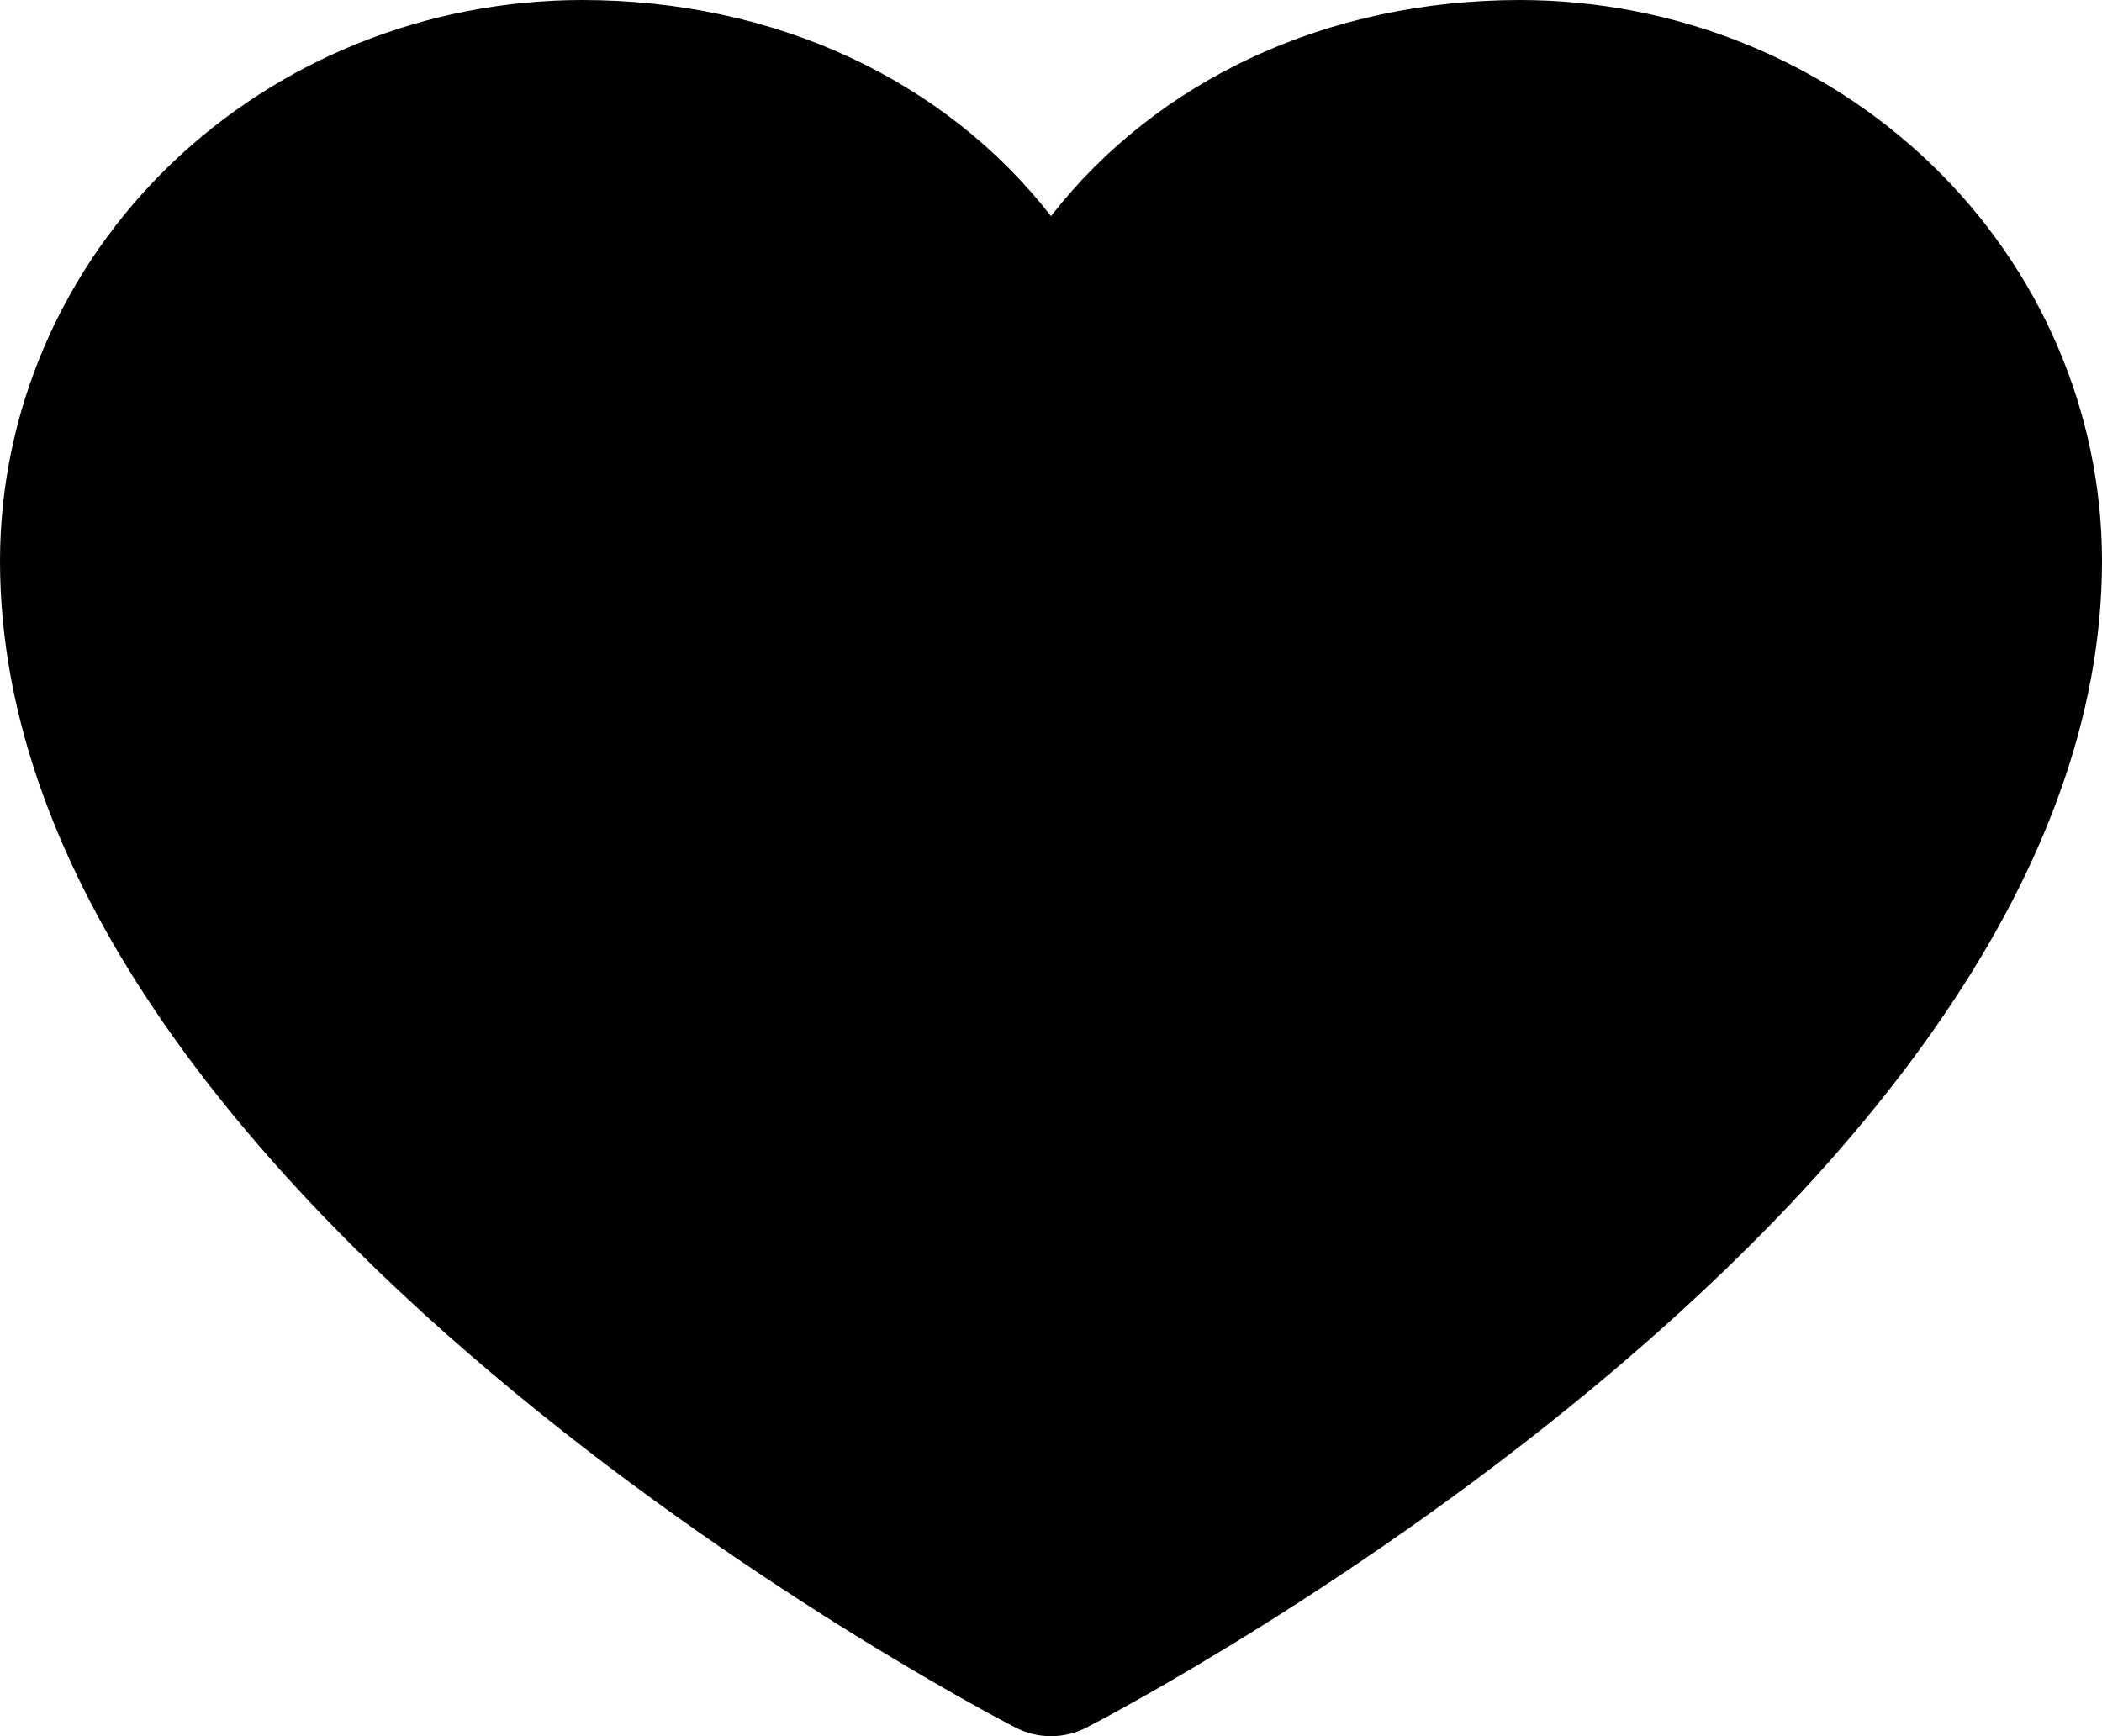 <svg width="23" height="19" viewBox="0 0 23 19" fill="none" xmlns="http://www.w3.org/2000/svg">
<path d="M23 6.137C23 13.066 12.343 18.674 11.889 18.905C11.77 18.968 11.636 19 11.5 19C11.364 19 11.23 18.968 11.111 18.905C10.657 18.674 0 13.066 0 6.137C0.002 4.51 0.673 2.95 1.867 1.799C3.06 0.649 4.678 0.002 6.366 0C8.486 0 10.343 0.879 11.5 2.365C12.657 0.879 14.514 0 16.634 0C18.322 0.002 19.94 0.649 21.133 1.799C22.327 2.95 22.998 4.51 23 6.137Z" fill="black"/>
</svg>
